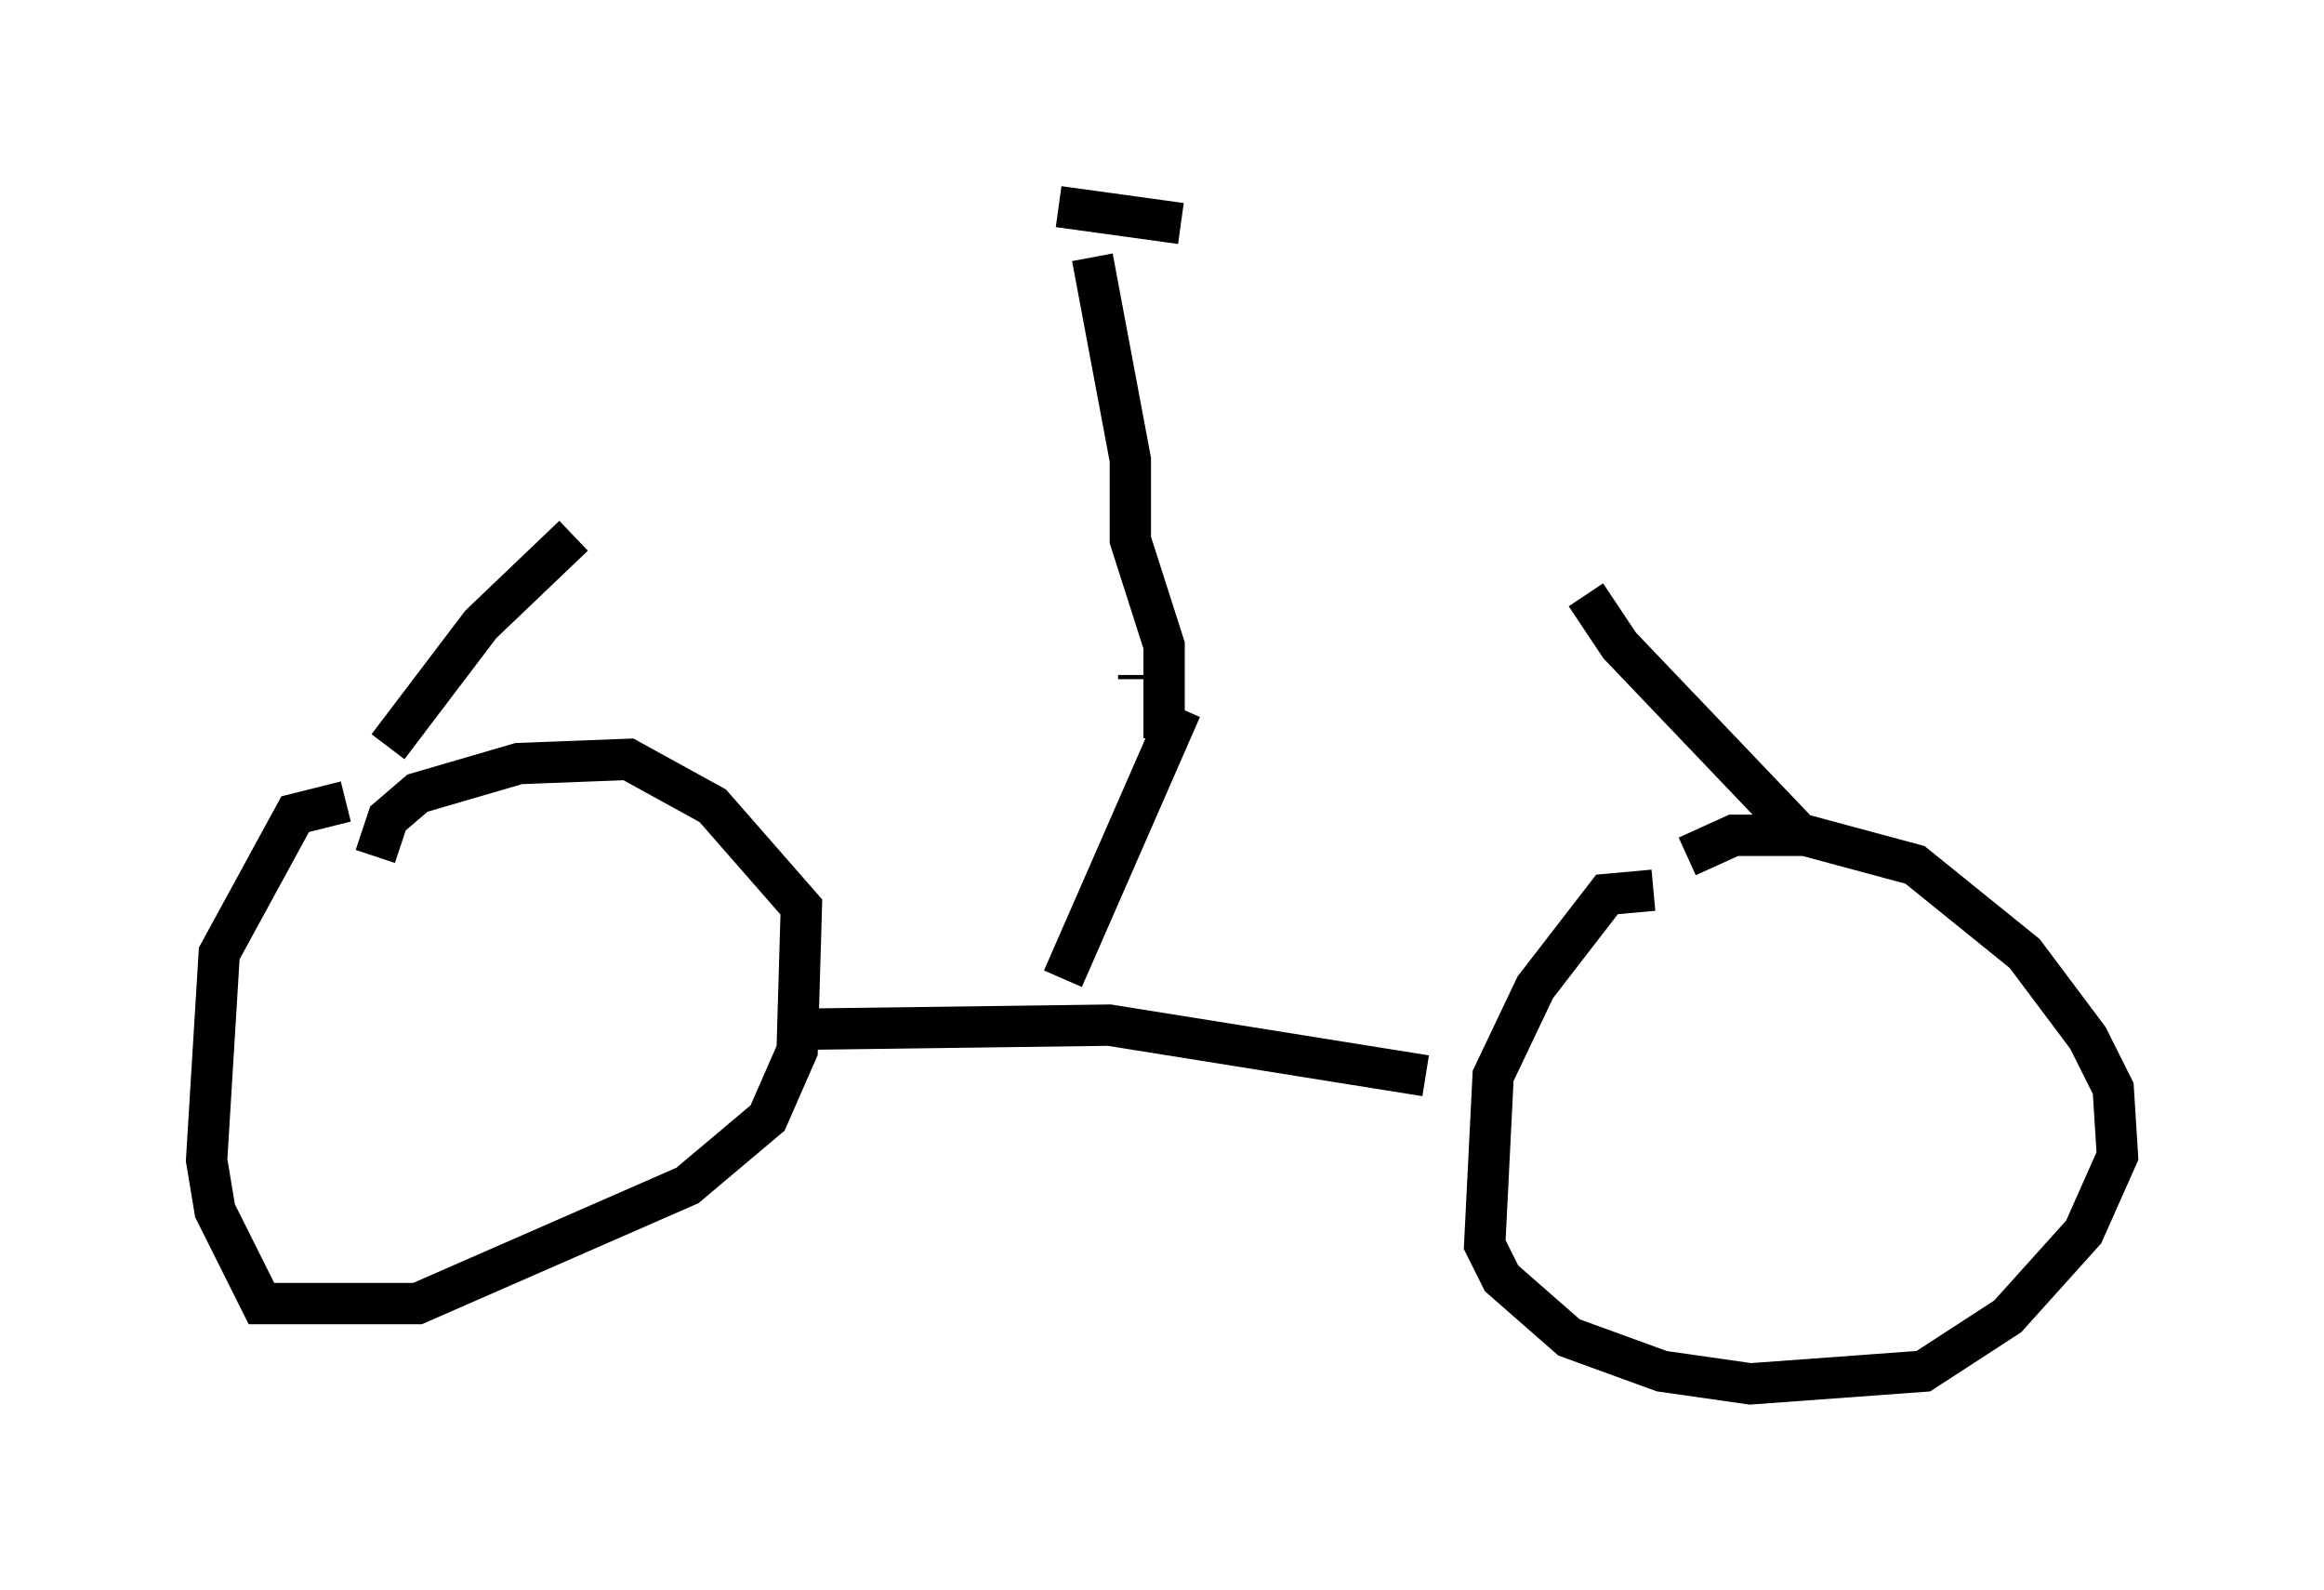 <?xml version="1.0" encoding="utf-8" ?>
<svg baseProfile="full" height="38.482" version="1.1" width="56.244" xmlns="http://www.w3.org/2000/svg" xmlns:ev="http://www.w3.org/2001/xml-events" xmlns:xlink="http://www.w3.org/1999/xlink"><defs /><rect fill="white" height="38.482" width="56.244" x="0" y="0" /><path d="M9.696, 20.006 m-1.327, -0.613 l-1.225, 0.306 -1.838, 3.369 l-0.306, 5.002 0.204, 1.225 l1.123, 2.246 3.777, 0.0 l6.533, -2.858 1.94, -1.633 l0.715, -1.633 0.102, -3.471 l-2.144, -2.45 -2.042, -1.123 l-2.654, 0.102 -2.45, 0.715 l-0.715, 0.613 -0.306, 0.919 m30.932, 0.817 l-1.123, 0.102 -1.735, 2.246 l-1.021, 2.144 -0.204, 4.083 l0.408, 0.817 1.633, 1.429 l2.246, 0.817 2.144, 0.306 l4.185, -0.306 2.042, -1.327 l1.838, -2.042 0.817, -1.838 l-0.102, -1.633 -0.613, -1.225 l-1.531, -2.042 -2.654, -2.144 l-2.654, -0.715 -1.735, 0.0 l-1.123, 0.51 m-21.642, 4.185 l7.656, -0.102 7.656, 1.225 m-8.779, -2.348 l2.858, -6.533 m-19.192, 0.919 l2.246, -2.96 2.246, -2.144 m29.604, 7.146 l-4.288, -4.492 -0.817, -1.225 m-10.821, 2.042 l0.0, -0.102 m0.613, 1.531 l0.0, -2.246 -0.817, -2.552 l0.0, -1.94 -0.919, -4.9 m-0.817, -1.225 l2.96, 0.408 " fill="none" stroke="black" stroke-width="1" /></svg>